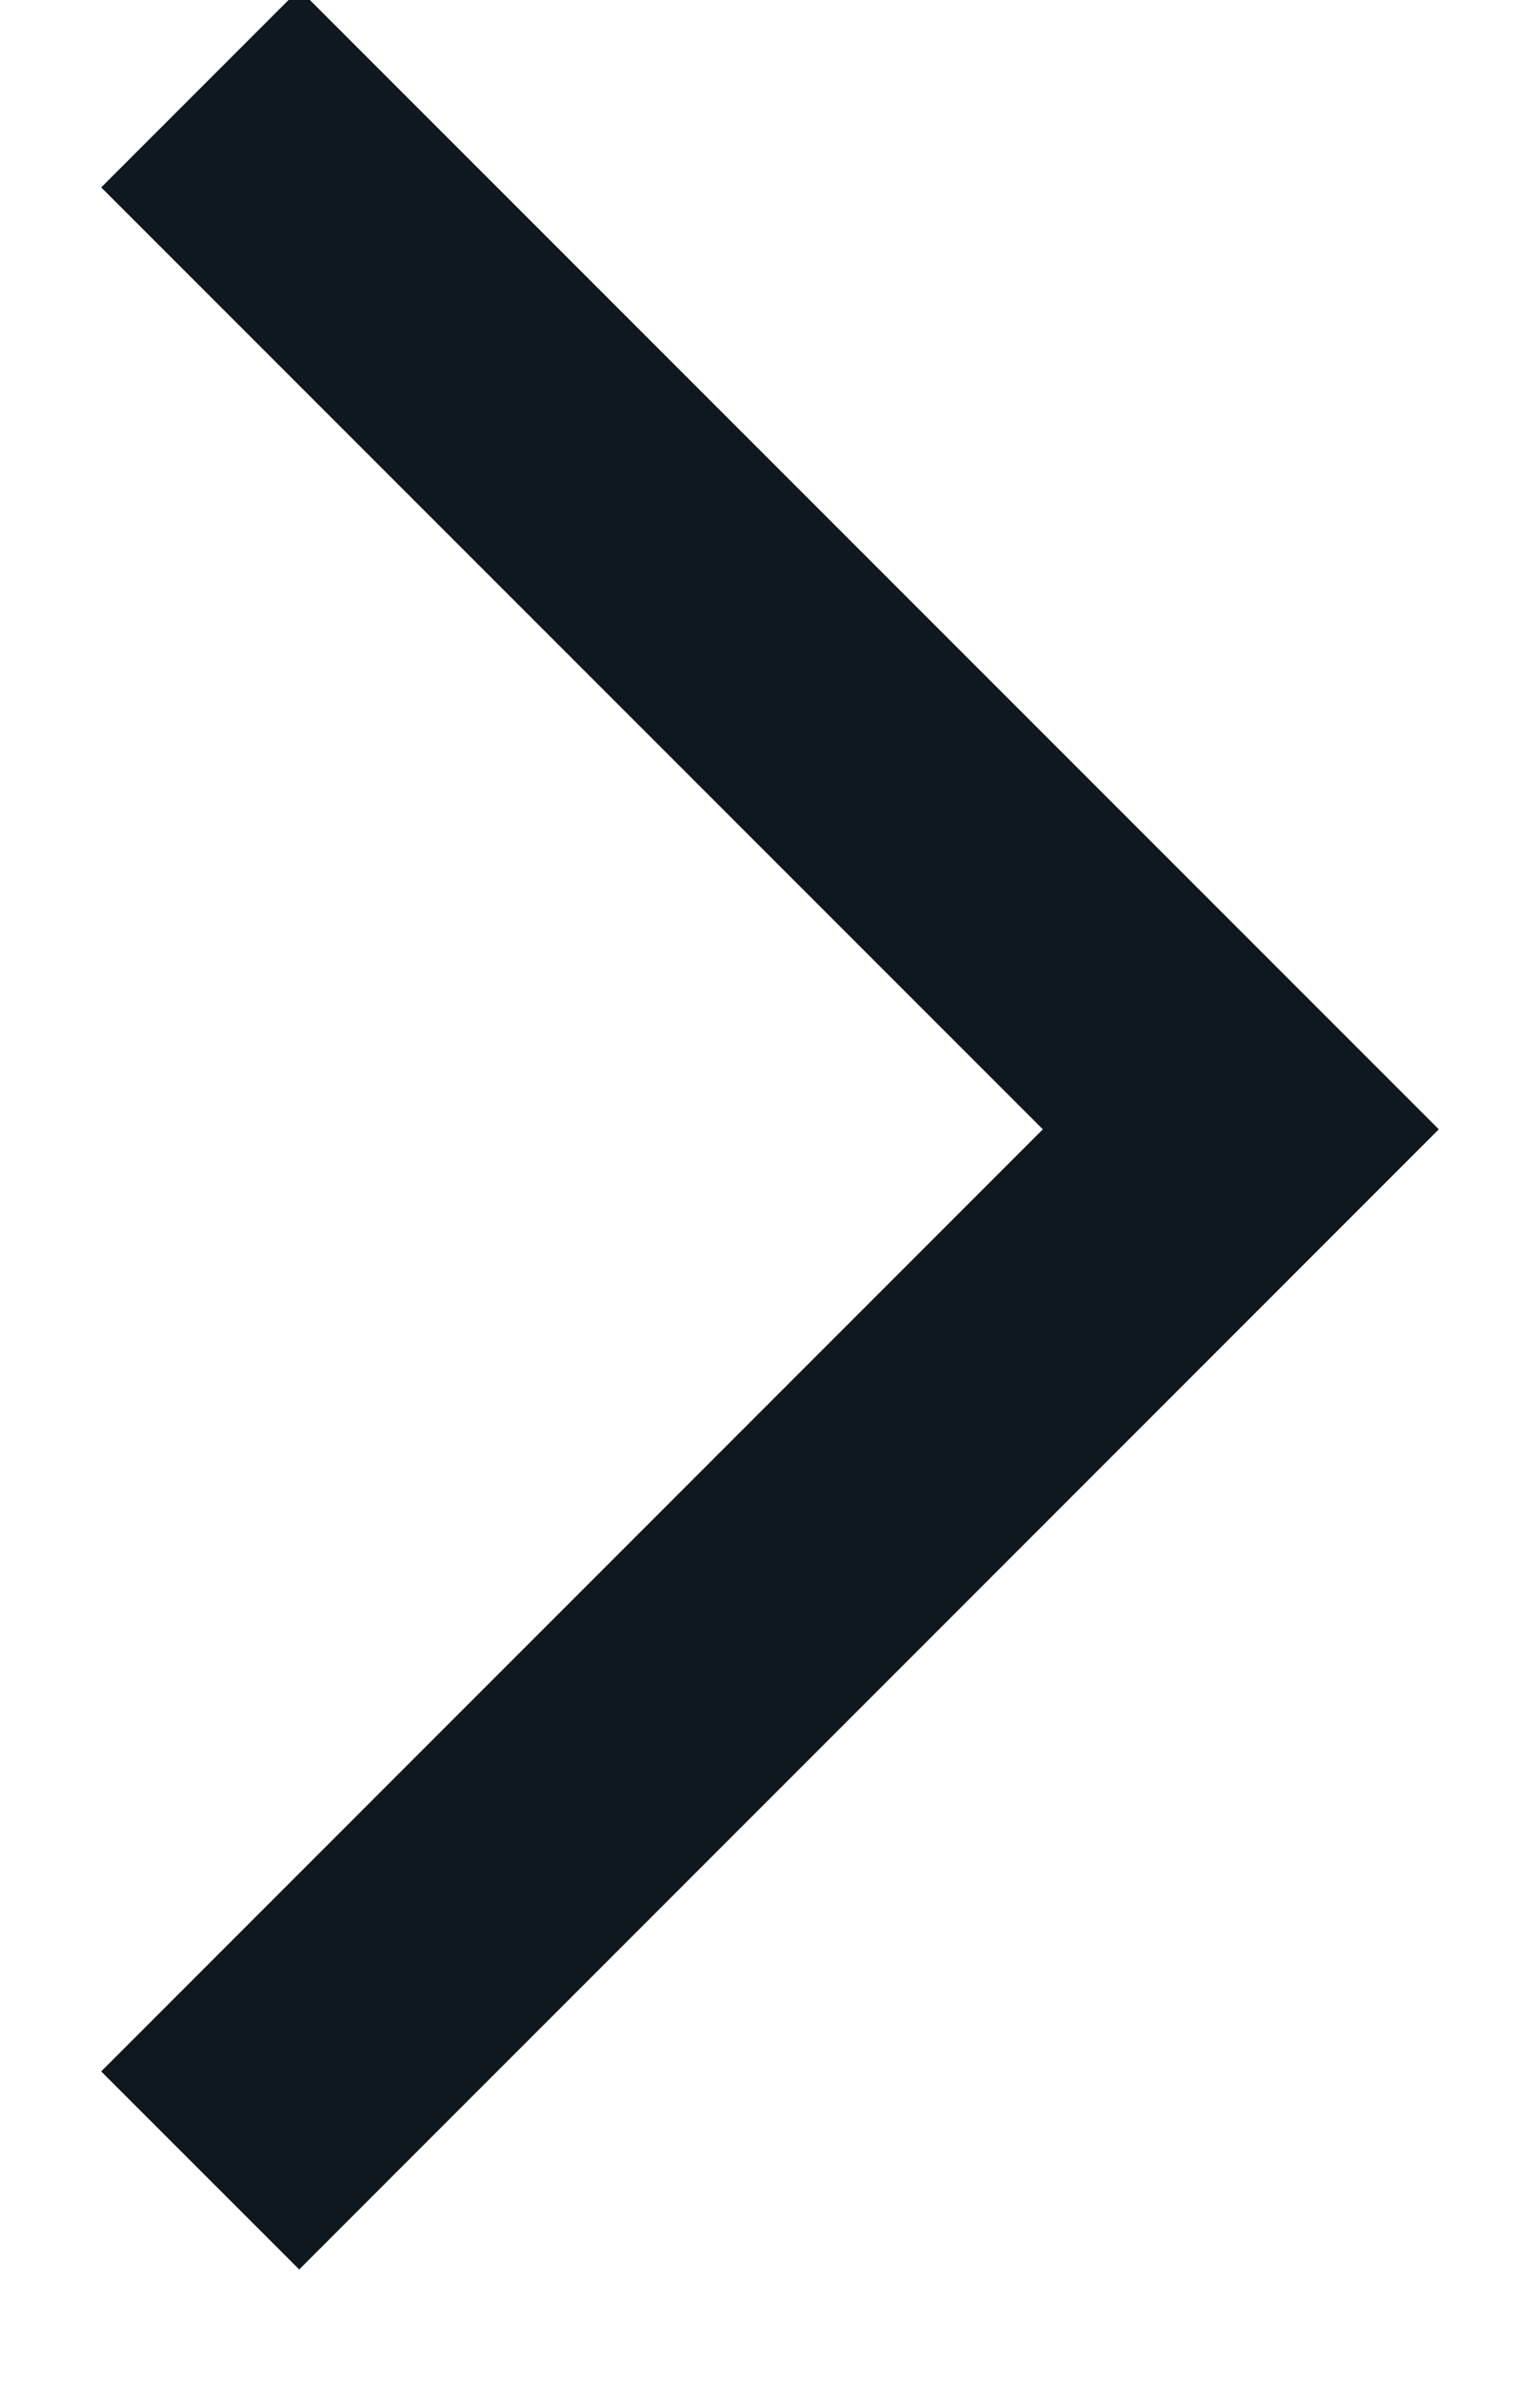<svg xmlns="http://www.w3.org/2000/svg" xmlns:xlink="http://www.w3.org/1999/xlink" width="11" height="17" viewBox="0 0 11 17"><defs><path id="t0y0a" d="M716.43 1735.498l7.433-7.434-7.433-7.433"/></defs><g><g transform="translate(-715 -1720)"><use fill="#fff" fill-opacity="0" stroke="#0f171f" stroke-miterlimit="50" stroke-width="2" xlink:href="#t0y0a"/></g></g></svg>